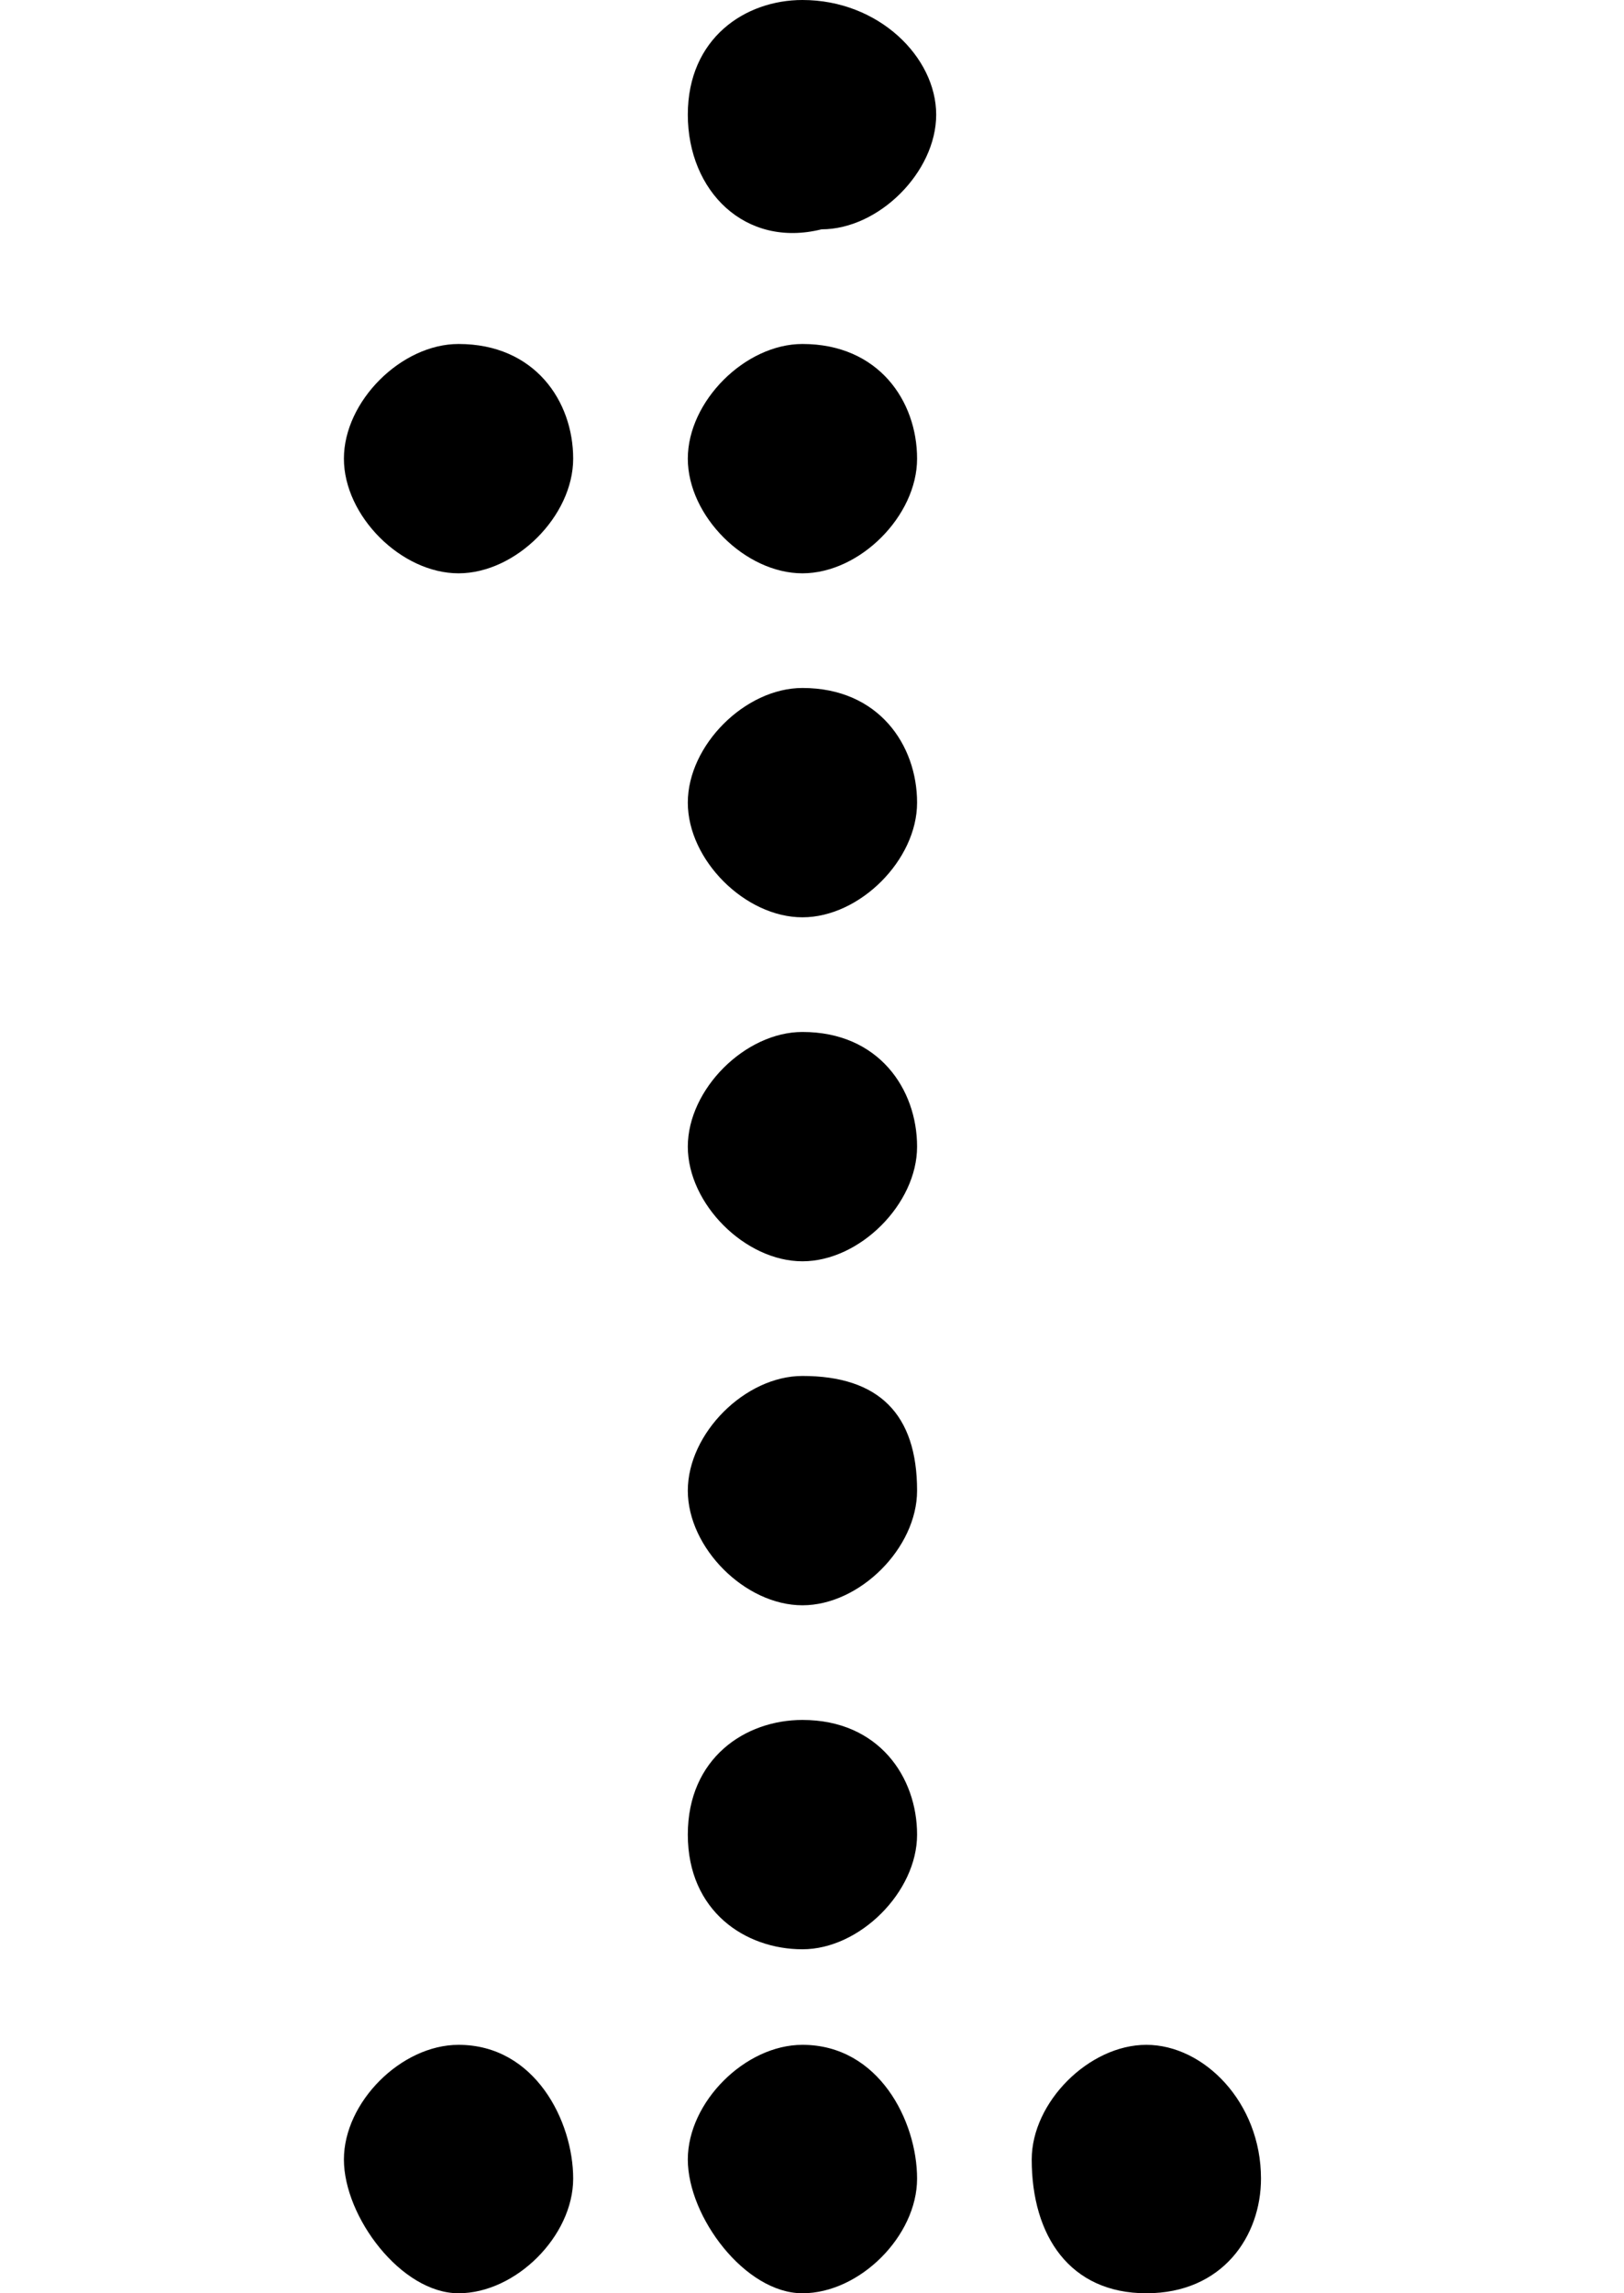 <?xml version="1.0" encoding="utf-8"?>
<!-- Generator: Adobe Illustrator 25.2.1, SVG Export Plug-In . SVG Version: 6.00 Build 0)  -->
<svg version="1.1" id="Layer_3" xmlns="http://www.w3.org/2000/svg" xmlns:xlink="http://www.w3.org/1999/xlink" x="0px" y="0px"
	 viewBox="0 0 8.5 12" style="enable-background:new 0 0 8.5 12;" xml:space="preserve">
<path d="M2.4,1.8c-0.3,0-0.6,0.3-0.6,0.6S2.1,3,2.4,3s0.6-0.3,0.6-0.6S2.8,1.8,2.4,1.8z M2.4,10.7c-0.3,0-0.6,0.3-0.6,0.6
	S2.1,12,2.4,12s0.6-0.3,0.6-0.6S2.8,10.7,2.4,10.7z M4.9,0.6c0,0.3-0.3,0.6-0.6,0.6C3.9,1.3,3.6,1,3.6,0.6S3.9,0,4.2,0
	C4.6,0,4.9,0.3,4.9,0.6z M4.2,1.8c-0.3,0-0.6,0.3-0.6,0.6S3.9,3,4.2,3c0.3,0,0.6-0.3,0.6-0.6S4.6,1.8,4.2,1.8z M4.2,3.6
	c-0.3,0-0.6,0.3-0.6,0.6s0.3,0.6,0.6,0.6c0.3,0,0.6-0.3,0.6-0.6S4.6,3.6,4.2,3.6z M4.2,5.4C3.9,5.4,3.6,5.7,3.6,6s0.3,0.6,0.6,0.6
	c0.3,0,0.6-0.3,0.6-0.6S4.6,5.4,4.2,5.4z M4.2,7.2c-0.3,0-0.6,0.3-0.6,0.6c0,0.3,0.3,0.6,0.6,0.6c0.3,0,0.6-0.3,0.6-0.6
	C4.8,7.4,4.6,7.2,4.2,7.2z M4.2,9C3.9,9,3.6,9.2,3.6,9.6s0.3,0.6,0.6,0.6c0.3,0,0.6-0.3,0.6-0.6S4.6,9,4.2,9z M4.2,10.7
	c-0.3,0-0.6,0.3-0.6,0.6S3.9,12,4.2,12c0.3,0,0.6-0.3,0.6-0.6S4.6,10.7,4.2,10.7z M6,10.7c-0.3,0-0.6,0.3-0.6,0.6
	C5.4,11.7,5.6,12,6,12s0.6-0.3,0.6-0.6C6.6,11,6.3,10.7,6,10.7z"/>
</svg>
